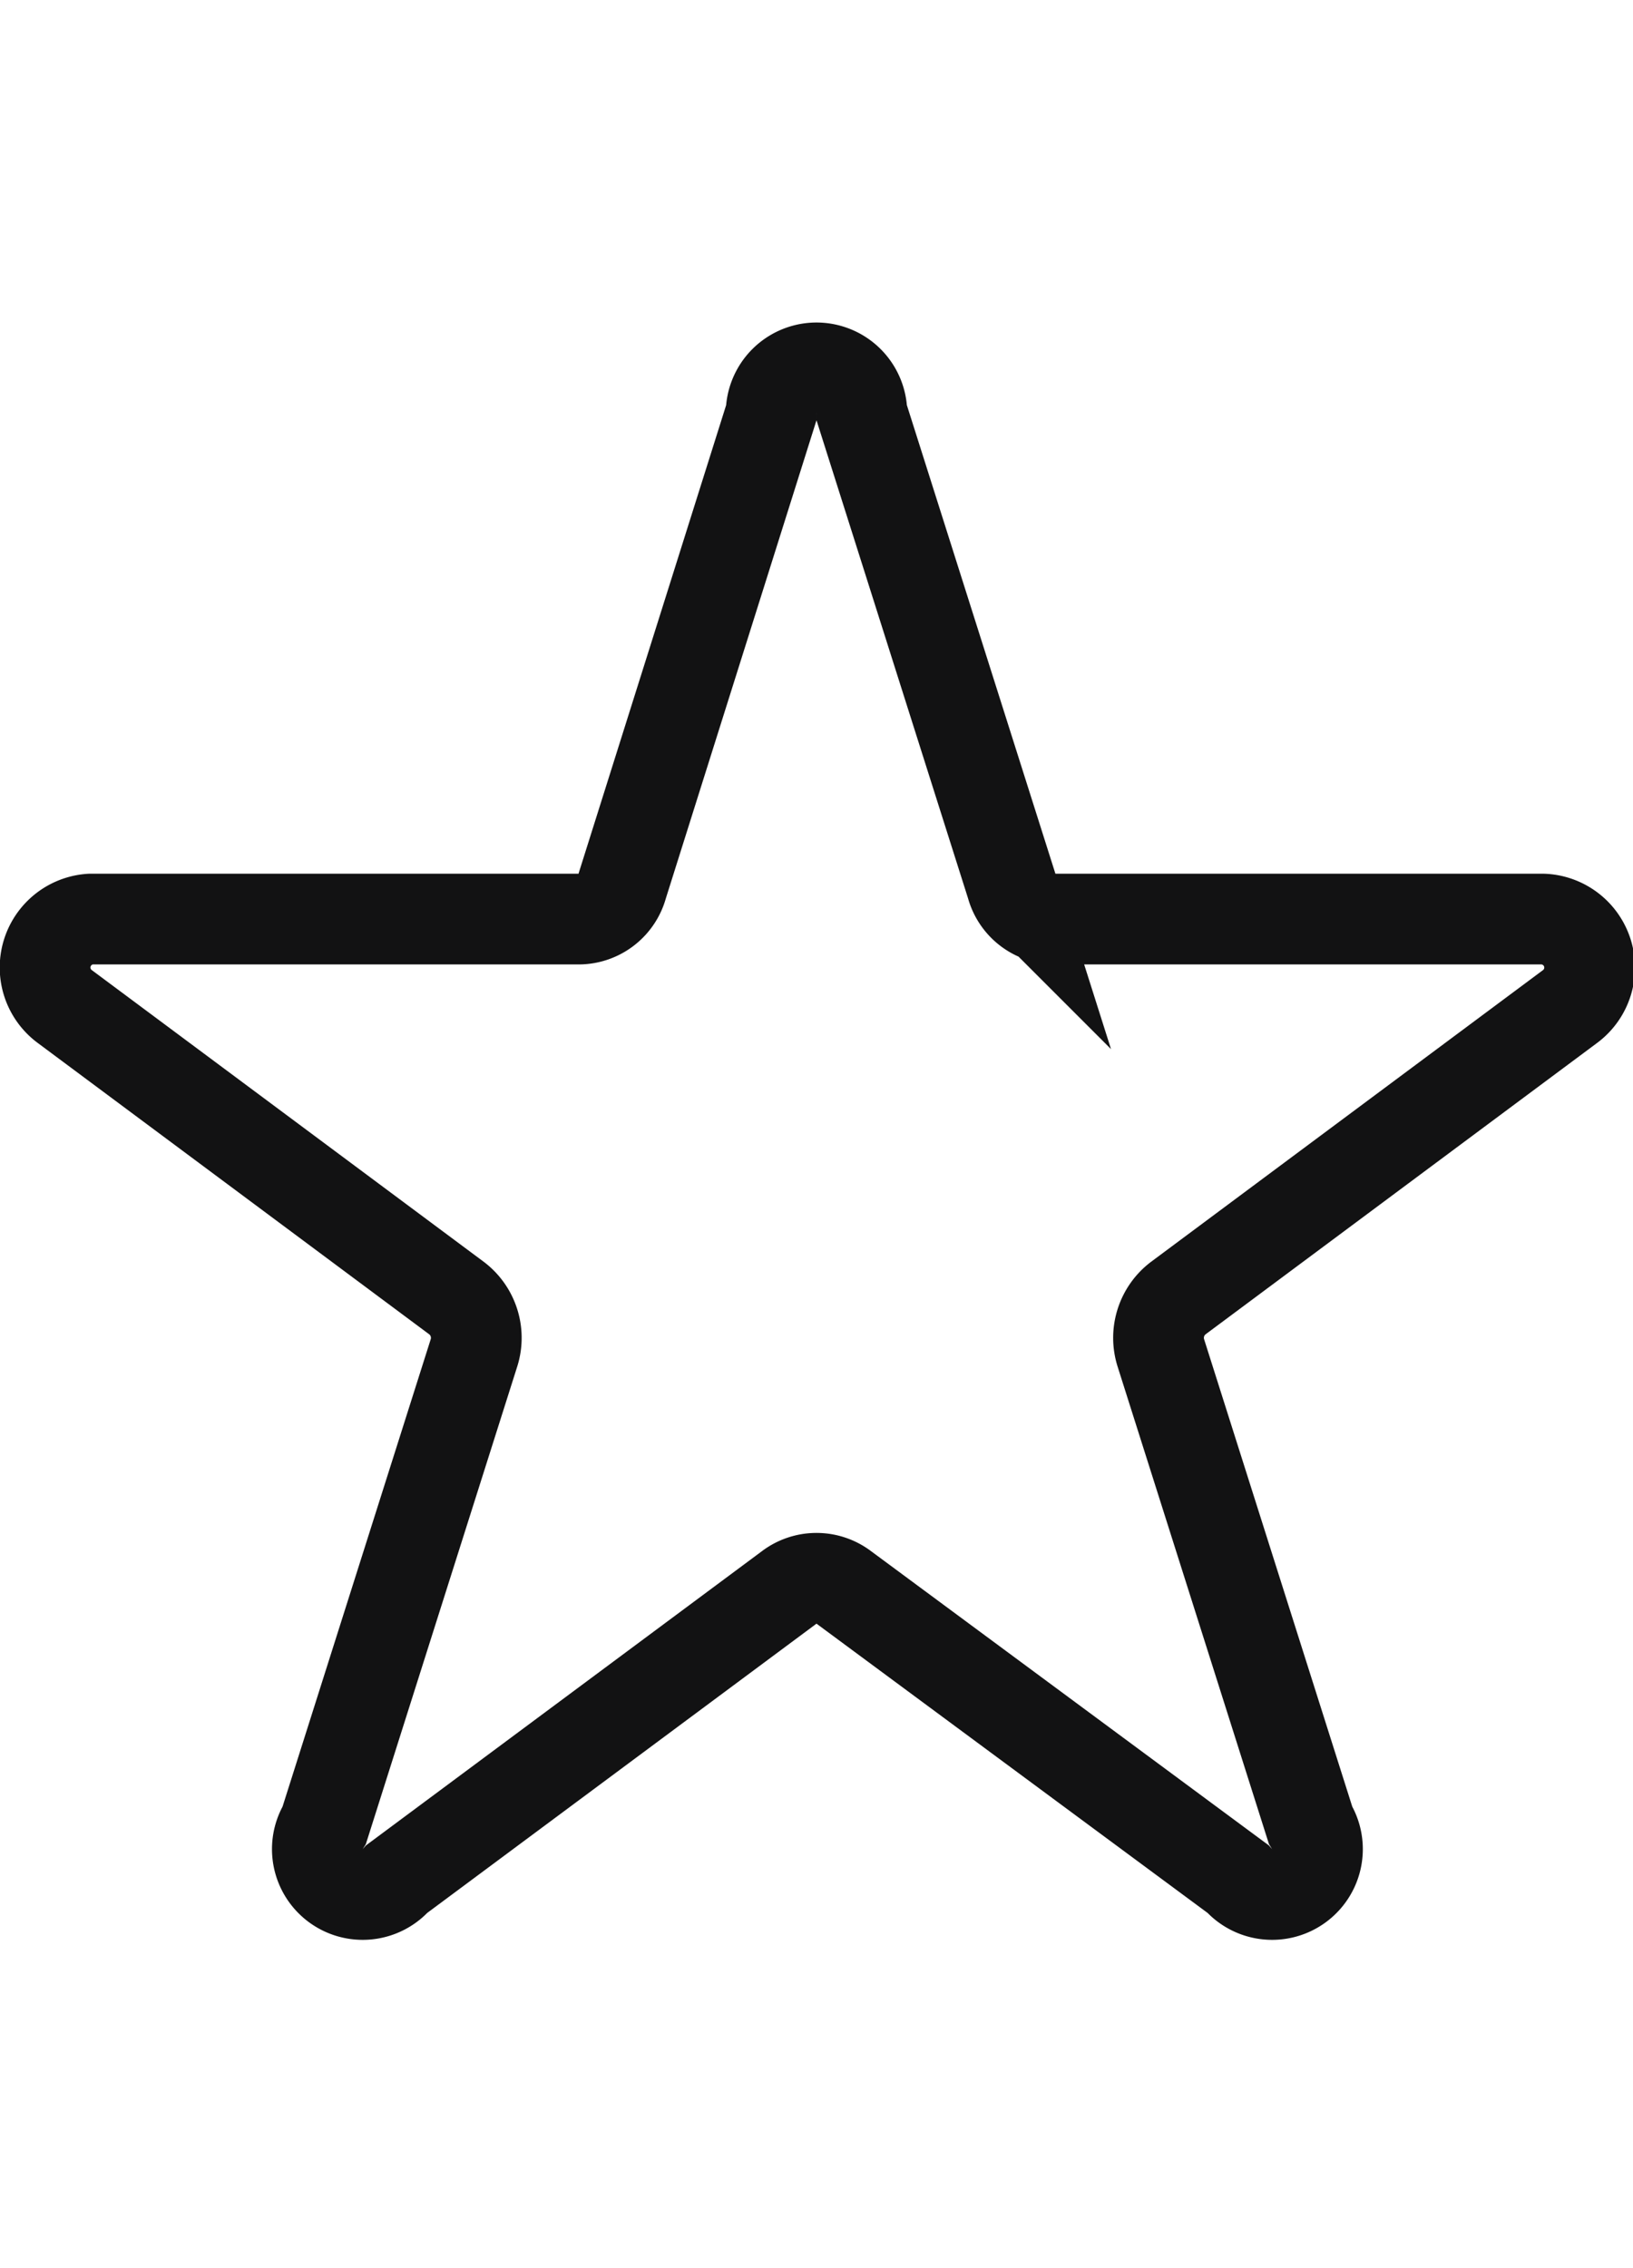 <svg id="레이어_1" data-name="레이어 1" xmlns="http://www.w3.org/2000/svg" viewBox="0 0 36 50"><defs><style>.cls-1{fill:none;stroke:#121213;stroke-miterlimit:10;stroke-width:2px;}</style></defs><path class="cls-1" d="M19,9.11l3.3,10.41a1,1,0,0,0,1,.74H34a1.07,1.07,0,0,1,.61,1.93l-8.64,6.43a1.1,1.1,0,0,0-.38,1.2l3.3,10.41a1,1,0,0,1-1.6,1.19L18.61,35a1,1,0,0,0-1.22,0L8.75,41.42a1,1,0,0,1-1.6-1.19l3.3-10.41a1.1,1.1,0,0,0-.38-1.2L1.43,22.19A1.07,1.07,0,0,1,2,20.26H12.72a1,1,0,0,0,1-.74L17,9.11A1,1,0,0,1,19,9.11Z"/></svg>